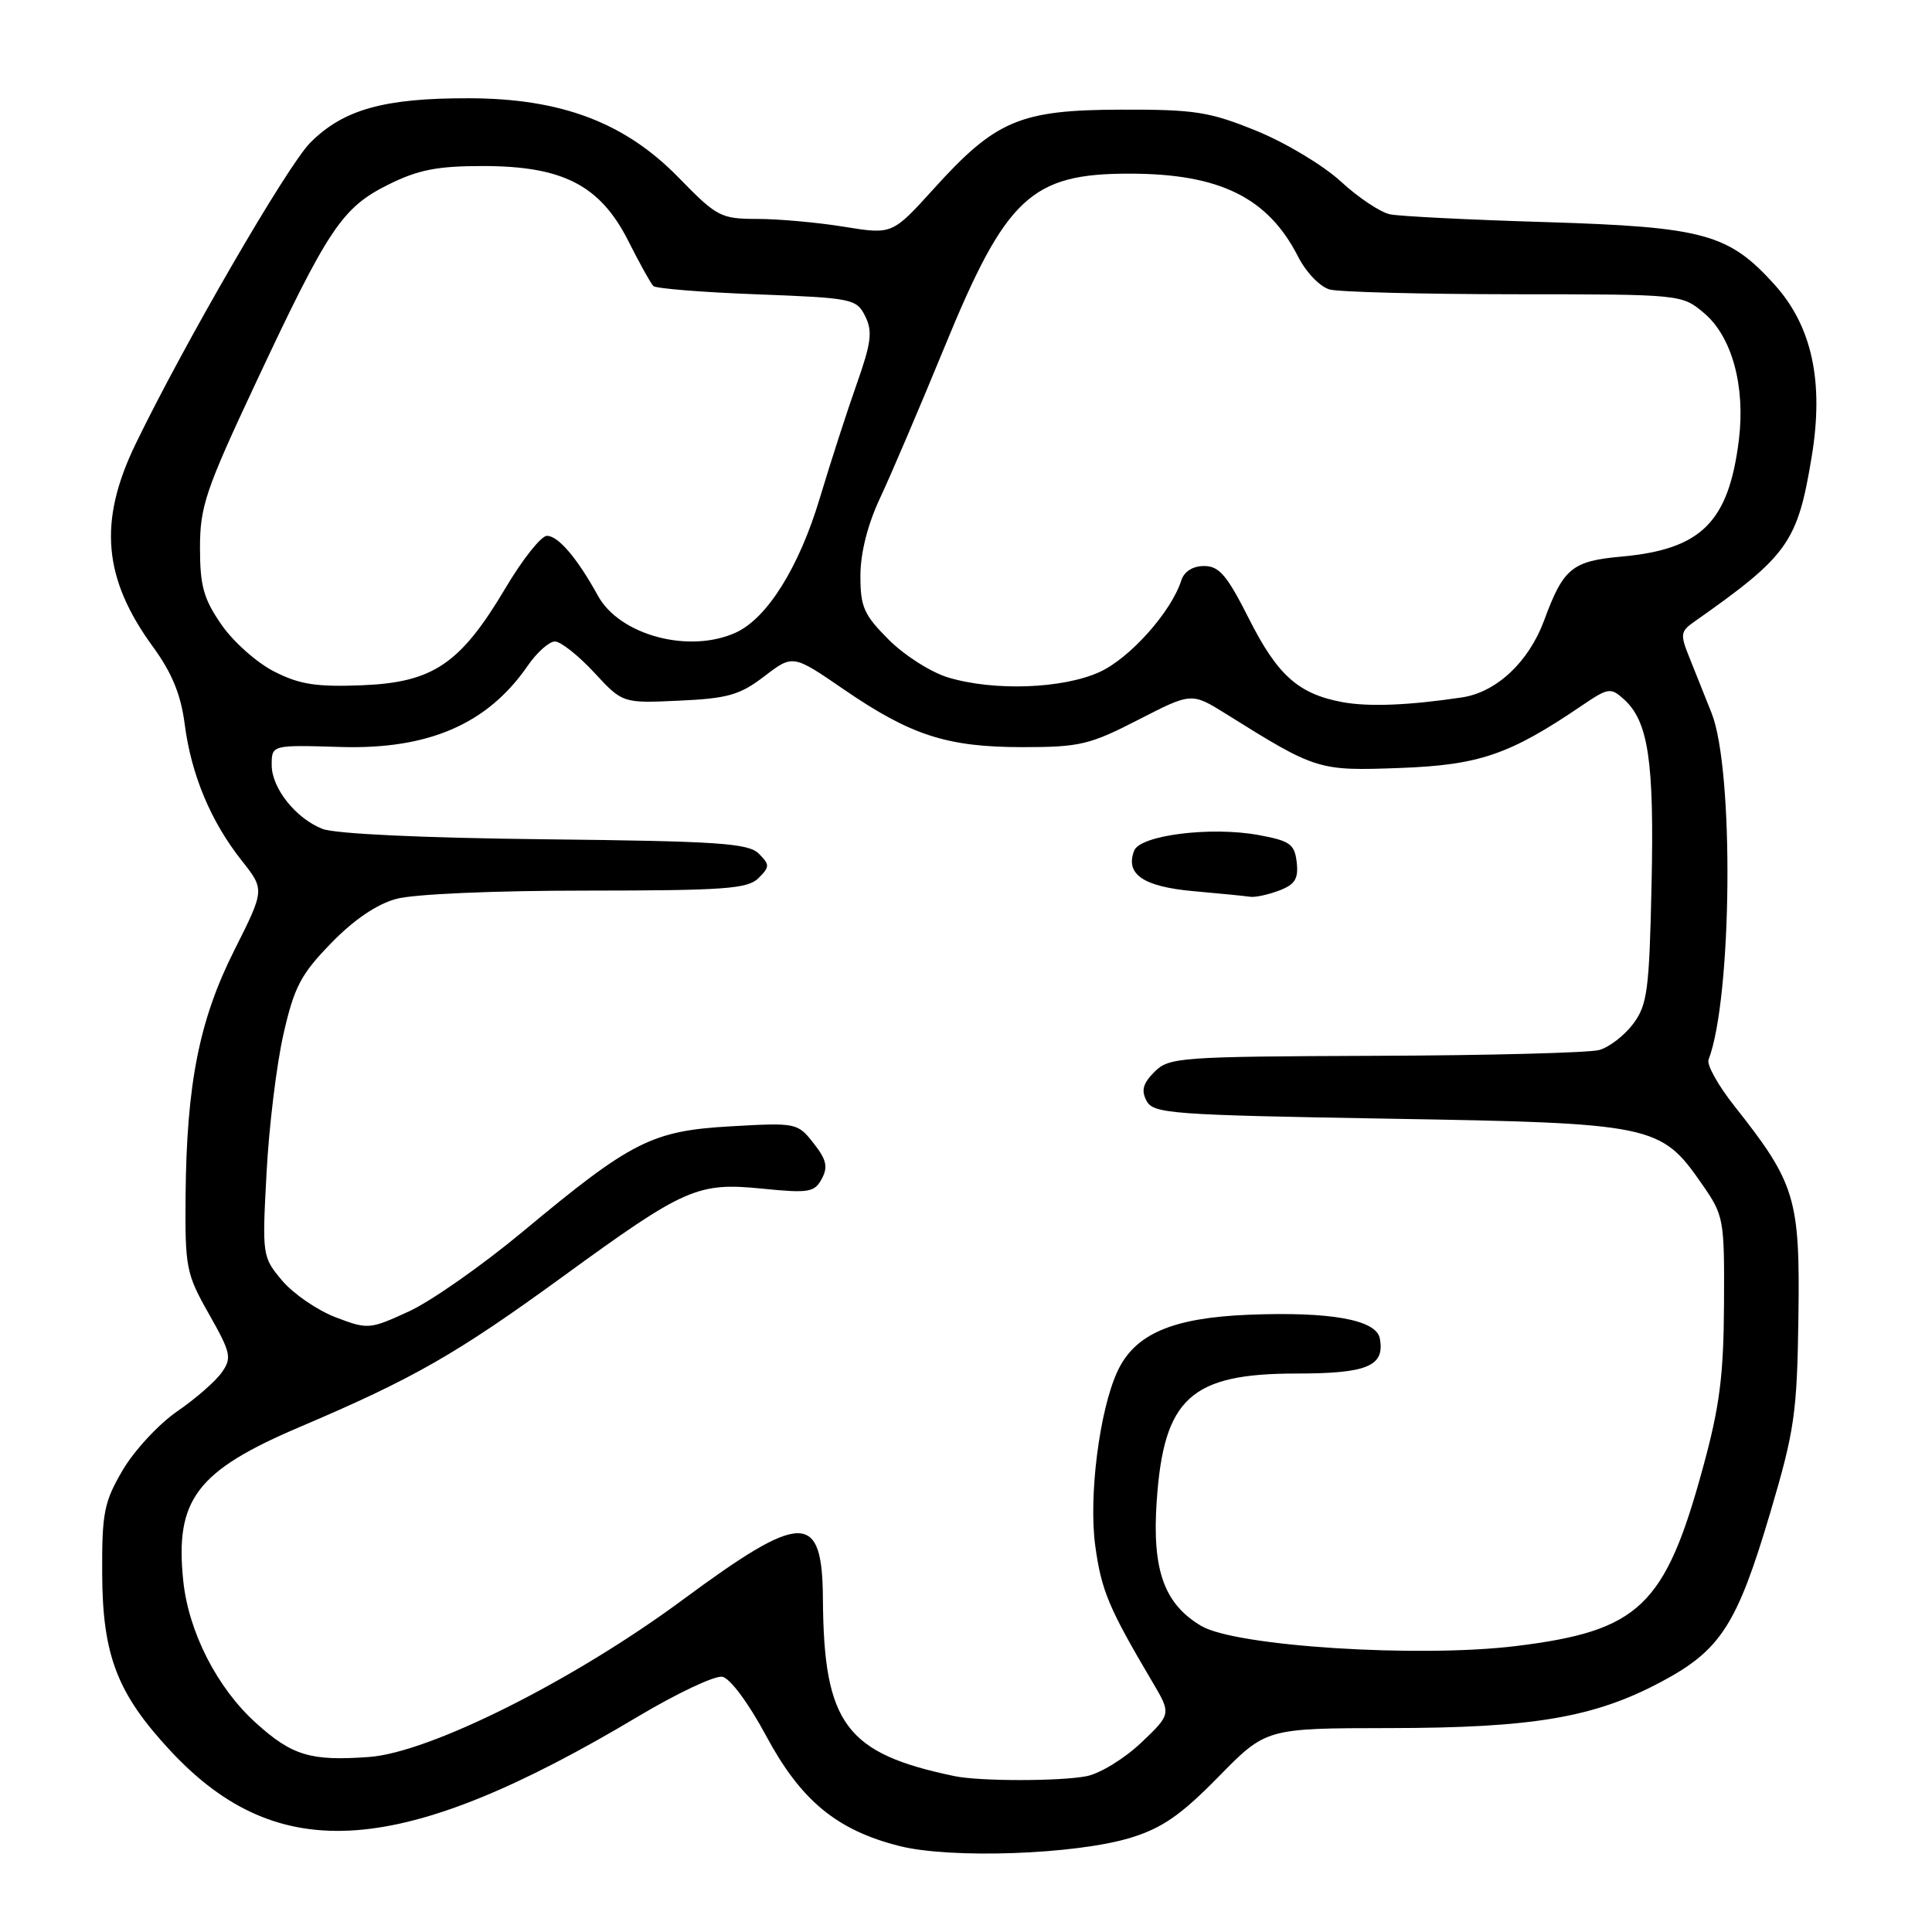 <?xml version="1.0" encoding="UTF-8" standalone="no"?>
<!DOCTYPE svg PUBLIC "-//W3C//DTD SVG 1.1//EN" "http://www.w3.org/Graphics/SVG/1.1/DTD/svg11.dtd" >
<svg xmlns="http://www.w3.org/2000/svg" xmlns:xlink="http://www.w3.org/1999/xlink" version="1.1" viewBox="0 0 256 256">
 <g >
 <path fill="currentColor"
d=" M 149.82 243.51 C 153.99 242.23 156.49 240.50 161.45 235.44 C 167.76 229.00 167.76 229.00 184.13 228.98 C 203.14 228.96 211.26 227.58 220.14 222.84 C 227.99 218.66 230.17 215.28 234.57 200.43 C 237.79 189.54 238.12 187.28 238.30 174.50 C 238.52 158.79 237.91 156.78 229.83 146.57 C 227.68 143.86 226.13 141.09 226.39 140.42 C 229.52 132.28 229.79 102.04 226.80 94.50 C 225.93 92.30 224.60 88.99 223.86 87.14 C 222.61 84.06 222.67 83.66 224.50 82.38 C 236.95 73.63 238.19 71.89 240.07 60.45 C 241.69 50.58 240.10 43.23 235.16 37.74 C 229.06 30.97 225.80 30.08 204.85 29.43 C 194.76 29.13 185.46 28.66 184.19 28.40 C 182.92 28.14 179.99 26.19 177.68 24.06 C 175.36 21.92 170.33 18.90 166.49 17.34 C 160.25 14.80 158.32 14.50 148.50 14.53 C 135.16 14.57 131.95 15.92 123.74 25.00 C 118.23 31.08 118.23 31.08 111.87 30.05 C 108.37 29.48 103.20 29.01 100.38 29.01 C 95.49 29.00 95.01 28.75 89.88 23.49 C 82.80 16.24 74.37 13.05 62.19 13.02 C 50.88 12.99 45.49 14.50 41.09 18.93 C 38.05 22.00 24.31 45.70 17.95 58.87 C 13.00 69.11 13.66 76.66 20.28 85.72 C 22.79 89.17 23.97 92.03 24.48 96.00 C 25.35 102.69 27.94 108.87 32.02 114.02 C 35.08 117.89 35.08 117.89 31.06 125.89 C 26.40 135.15 24.72 143.60 24.59 158.50 C 24.51 167.97 24.67 168.80 27.69 174.12 C 30.60 179.26 30.74 179.92 29.39 181.85 C 28.58 183.01 25.92 185.34 23.48 187.01 C 21.04 188.69 17.80 192.19 16.27 194.78 C 13.79 199.01 13.50 200.43 13.54 208.50 C 13.58 219.39 15.55 224.46 22.66 232.07 C 36.97 247.37 53.20 246.15 84.57 227.43 C 89.72 224.36 94.74 221.99 95.72 222.18 C 96.74 222.38 99.21 225.70 101.50 229.98 C 106.11 238.57 110.84 242.49 119.15 244.60 C 125.95 246.33 142.55 245.74 149.82 243.51 Z  M 126.50 235.35 C 112.07 232.35 109.15 228.42 109.04 211.87 C 108.97 200.22 106.34 200.25 90.41 212.02 C 75.94 222.71 56.93 232.23 48.90 232.81 C 41.15 233.37 38.71 232.64 33.90 228.29 C 28.77 223.66 24.98 216.24 24.28 209.45 C 23.17 198.70 26.05 194.90 39.75 189.07 C 54.81 182.66 60.46 179.42 74.50 169.21 C 90.81 157.34 92.40 156.64 101.09 157.51 C 107.17 158.12 107.93 157.99 108.89 156.20 C 109.74 154.62 109.51 153.65 107.80 151.48 C 105.69 148.79 105.51 148.75 96.88 149.24 C 86.37 149.84 83.71 151.18 69.29 163.18 C 63.91 167.66 57.10 172.43 54.18 173.77 C 48.97 176.16 48.76 176.18 44.45 174.54 C 42.04 173.61 38.86 171.43 37.39 169.69 C 34.75 166.55 34.73 166.38 35.32 155.40 C 35.64 149.29 36.65 141.02 37.56 137.03 C 38.98 130.79 39.86 129.10 43.86 124.99 C 46.85 121.90 49.92 119.81 52.50 119.11 C 54.81 118.47 65.47 118.01 77.68 118.01 C 95.98 118.00 99.08 117.78 100.50 116.36 C 102.01 114.85 102.01 114.58 100.54 113.11 C 99.16 111.73 95.16 111.46 72.22 111.21 C 55.92 111.03 44.41 110.49 42.72 109.83 C 39.18 108.43 36.00 104.43 36.00 101.37 C 36.00 98.70 36.00 98.70 45.19 98.98 C 56.79 99.32 64.60 95.93 69.90 88.25 C 71.13 86.46 72.76 85.00 73.53 85.00 C 74.29 85.00 76.62 86.84 78.71 89.09 C 82.50 93.19 82.50 93.19 90.00 92.84 C 96.44 92.55 98.04 92.09 101.28 89.61 C 105.06 86.72 105.06 86.72 111.78 91.33 C 120.70 97.45 125.49 99.00 135.52 99.00 C 143.07 99.00 144.41 98.68 150.84 95.37 C 157.89 91.75 157.89 91.75 162.49 94.62 C 174.43 102.08 174.68 102.16 185.50 101.76 C 196.02 101.37 200.02 100.00 209.58 93.51 C 213.09 91.13 213.42 91.07 215.17 92.65 C 218.42 95.59 219.20 100.83 218.84 117.21 C 218.54 131.21 218.28 133.15 216.41 135.66 C 215.26 137.19 213.24 138.76 211.91 139.13 C 210.58 139.50 197.24 139.85 182.25 139.90 C 156.30 140.00 154.90 140.10 152.98 142.02 C 151.44 143.56 151.19 144.49 151.93 145.88 C 152.84 147.57 155.20 147.74 183.87 148.23 C 219.06 148.82 220.05 149.02 225.48 156.84 C 228.43 161.08 228.50 161.45 228.44 172.84 C 228.39 182.27 227.86 186.40 225.66 194.43 C 220.64 212.84 217.23 216.10 200.87 218.11 C 187.97 219.69 163.75 218.15 159.18 215.45 C 154.25 212.53 152.64 208.04 153.27 198.90 C 154.20 185.26 157.77 182.00 171.78 182.00 C 181.20 182.00 183.53 181.02 182.83 177.34 C 182.35 174.87 176.30 173.78 165.46 174.21 C 155.32 174.62 150.36 176.76 148.06 181.73 C 145.68 186.88 144.23 198.28 145.13 204.85 C 145.94 210.76 146.92 213.09 152.66 222.80 C 155.21 227.11 155.21 227.11 151.22 230.91 C 149.02 233.00 145.77 235.00 143.99 235.35 C 140.53 236.04 129.82 236.04 126.50 235.35 Z  M 169.50 118.00 C 171.60 117.20 172.07 116.44 171.82 114.25 C 171.54 111.84 170.93 111.41 166.73 110.64 C 160.41 109.49 151.06 110.67 150.28 112.72 C 149.08 115.84 151.48 117.48 158.10 118.08 C 161.62 118.39 165.03 118.73 165.68 118.83 C 166.34 118.92 168.05 118.55 169.50 118.00 Z  M 177.84 93.03 C 172.03 91.94 169.26 89.46 165.49 81.98 C 162.59 76.23 161.55 75.00 159.55 75.00 C 158.06 75.00 156.91 75.72 156.53 76.90 C 155.21 81.06 149.71 87.23 145.69 89.05 C 140.81 91.27 131.72 91.60 125.64 89.77 C 123.39 89.10 119.85 86.85 117.77 84.77 C 114.46 81.46 114.00 80.42 114.01 76.25 C 114.02 73.24 114.97 69.49 116.61 66.00 C 118.03 62.98 121.87 53.98 125.14 46.02 C 133.30 26.11 136.63 22.99 149.72 23.01 C 161.61 23.02 168.01 26.17 172.00 34.00 C 173.08 36.11 174.91 38.01 176.20 38.36 C 177.47 38.70 188.48 38.98 200.67 38.99 C 222.82 39.00 222.85 39.00 225.80 41.49 C 229.49 44.59 231.29 51.18 230.41 58.30 C 229.05 69.20 225.44 72.79 214.87 73.75 C 208.30 74.34 207.15 75.29 204.60 82.22 C 202.57 87.71 198.30 91.72 193.72 92.41 C 186.65 93.47 181.32 93.68 177.84 93.03 Z  M 36.35 88.99 C 34.06 87.84 30.91 85.04 29.35 82.78 C 26.98 79.36 26.50 77.65 26.50 72.59 C 26.50 67.11 27.24 64.92 33.90 50.72 C 43.50 30.25 45.33 27.51 51.44 24.47 C 55.40 22.50 57.92 22.00 63.98 22.00 C 74.57 22.00 79.51 24.54 83.24 31.90 C 84.74 34.88 86.24 37.58 86.57 37.90 C 86.89 38.23 93.07 38.73 100.30 39.00 C 112.96 39.48 113.49 39.59 114.65 41.91 C 115.64 43.92 115.45 45.42 113.51 50.91 C 112.23 54.53 110.03 61.33 108.63 66.00 C 105.89 75.15 101.66 81.92 97.50 83.82 C 91.32 86.64 82.11 84.18 79.23 78.94 C 76.49 73.96 73.97 71.00 72.47 71.00 C 71.71 71.00 69.23 74.12 66.97 77.94 C 61.01 87.97 57.39 90.42 48.00 90.80 C 41.94 91.04 39.70 90.70 36.35 88.99 Z "/>
</g>
</svg>